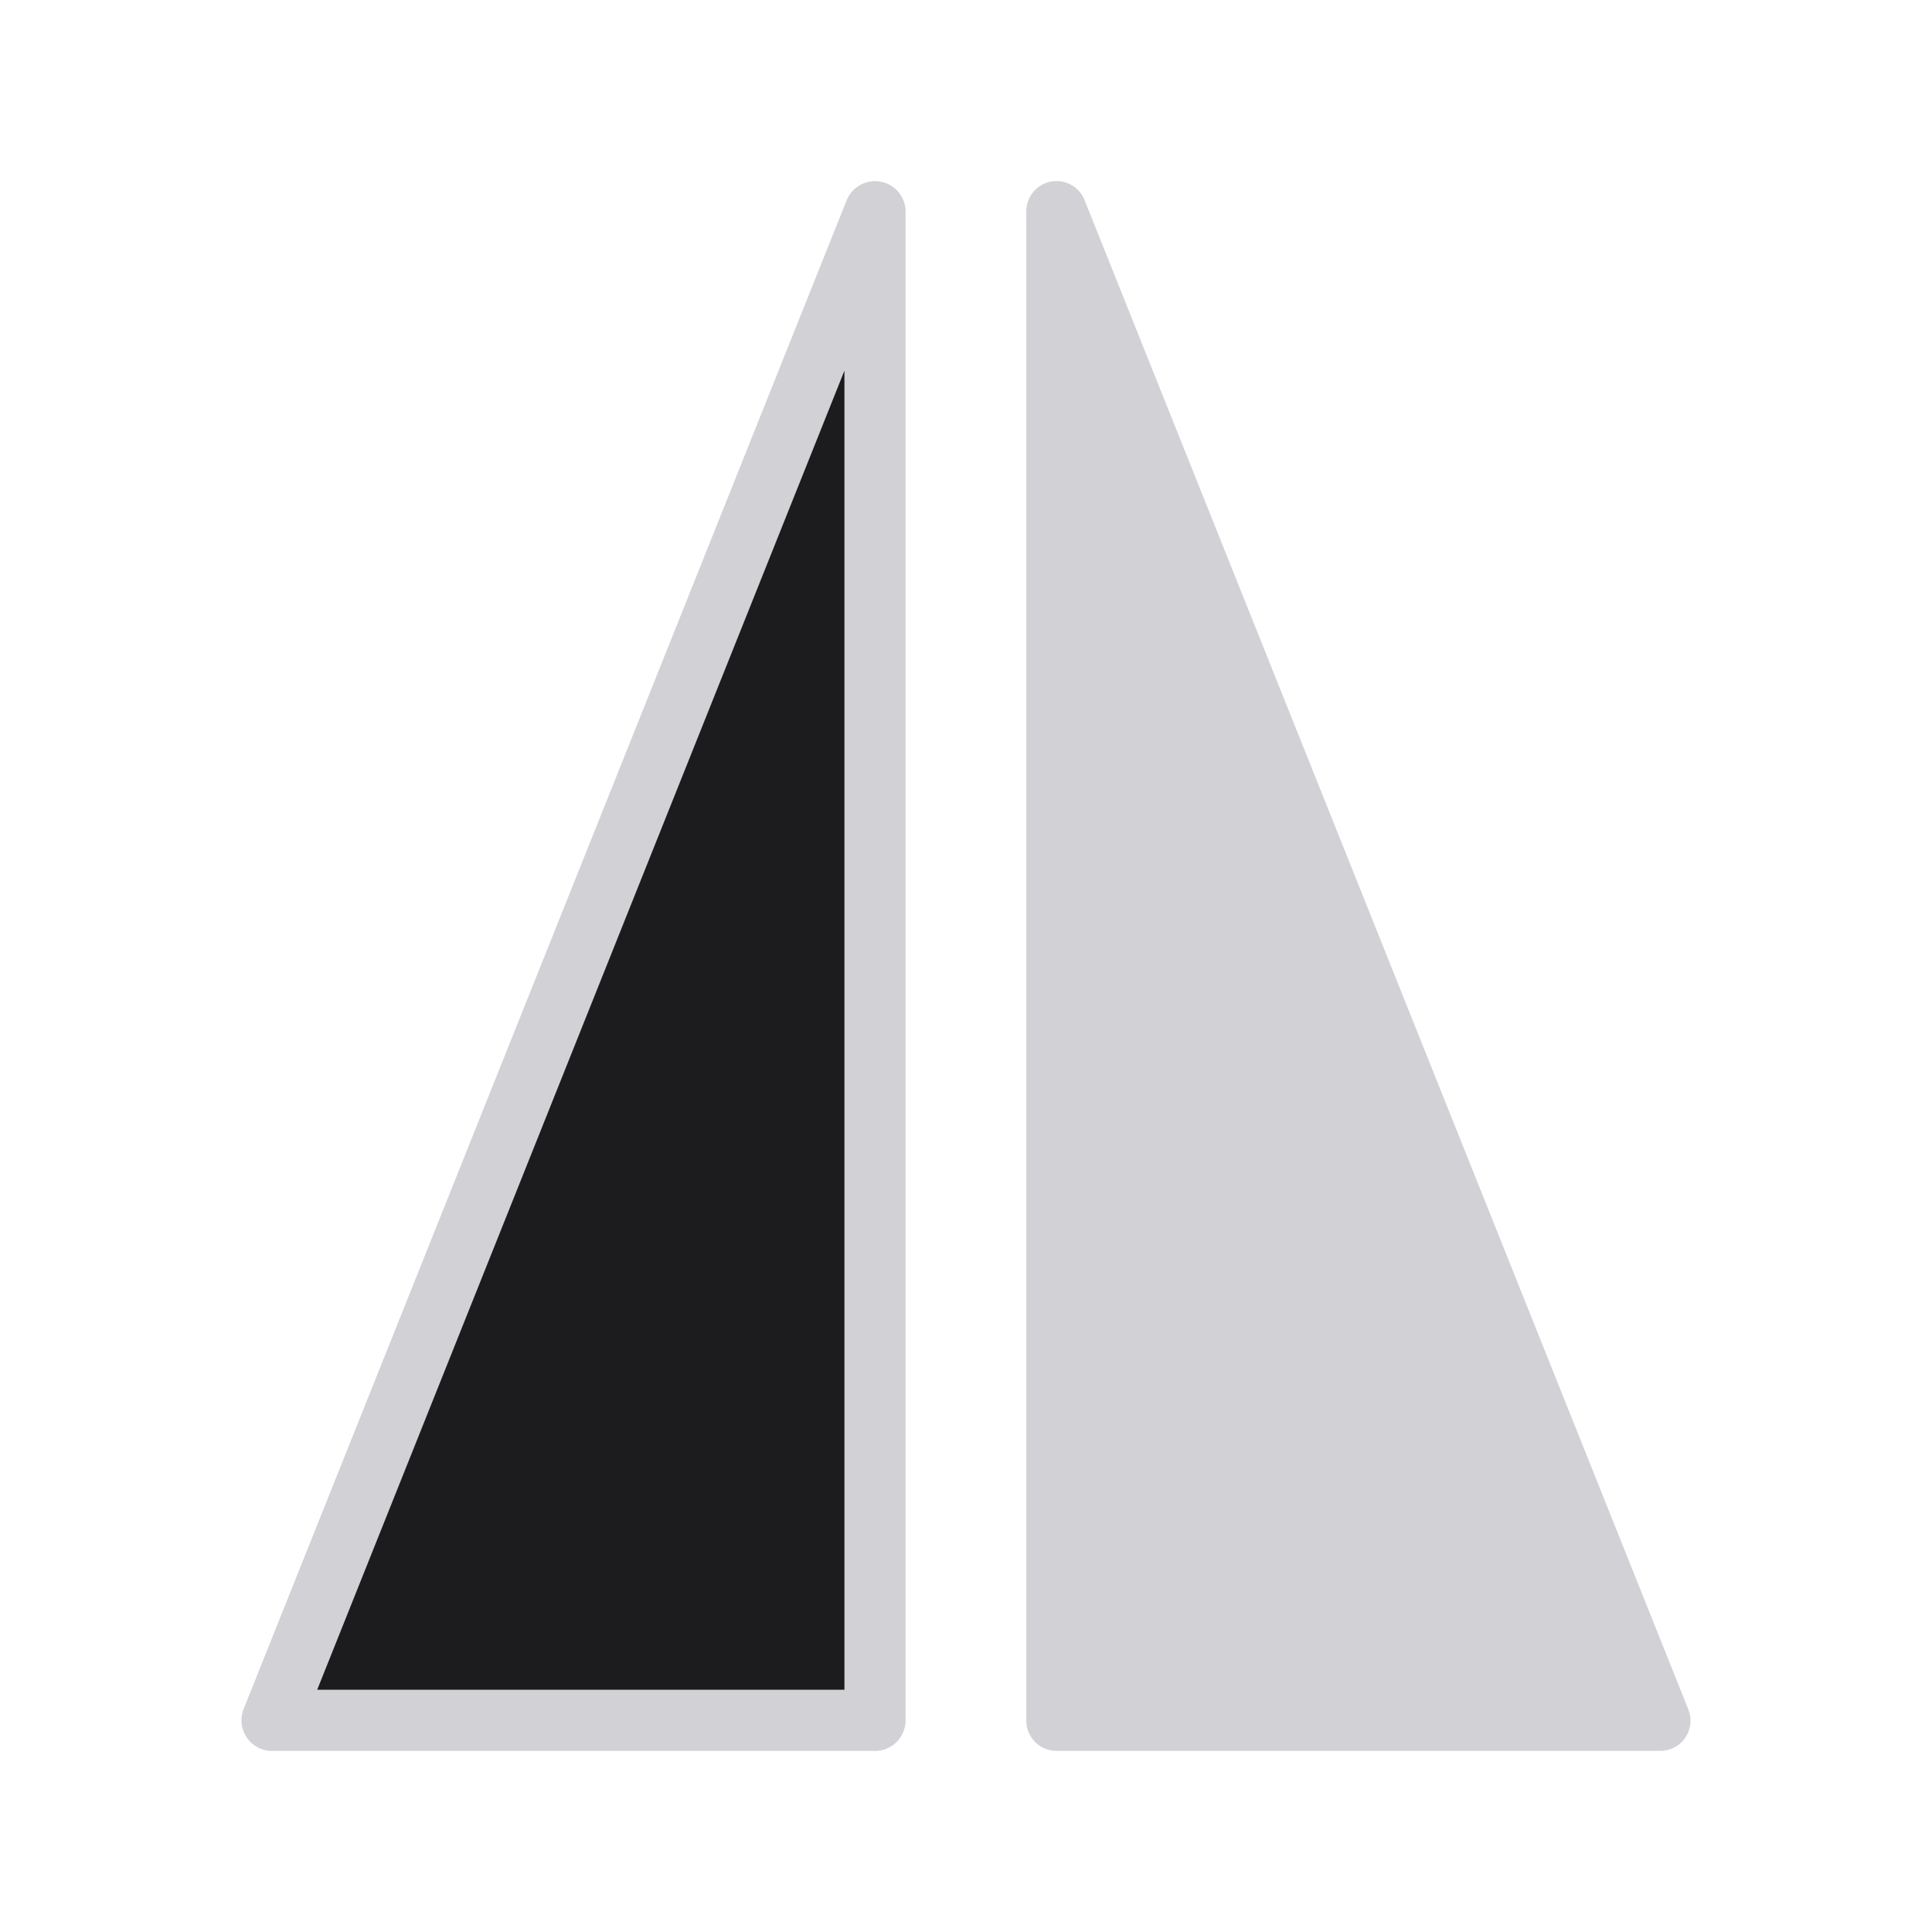 <svg viewBox="0 0 32 32" xmlns="http://www.w3.org/2000/svg"><g fill="#d1d1d6" fill-rule="evenodd" stroke="#d1d1d6" stroke-linecap="round" stroke-linejoin="round" transform="matrix(0 1 -1 0 32 0)"><path d="m28.494 27.494v-9.987h-24.987z" fill="#1c1c1e" stroke-width="1.013"/><path d="m28.5 4.5v10.001h-25.001z" fill="#d1d1d6" stroke-width="1"/></g></svg>